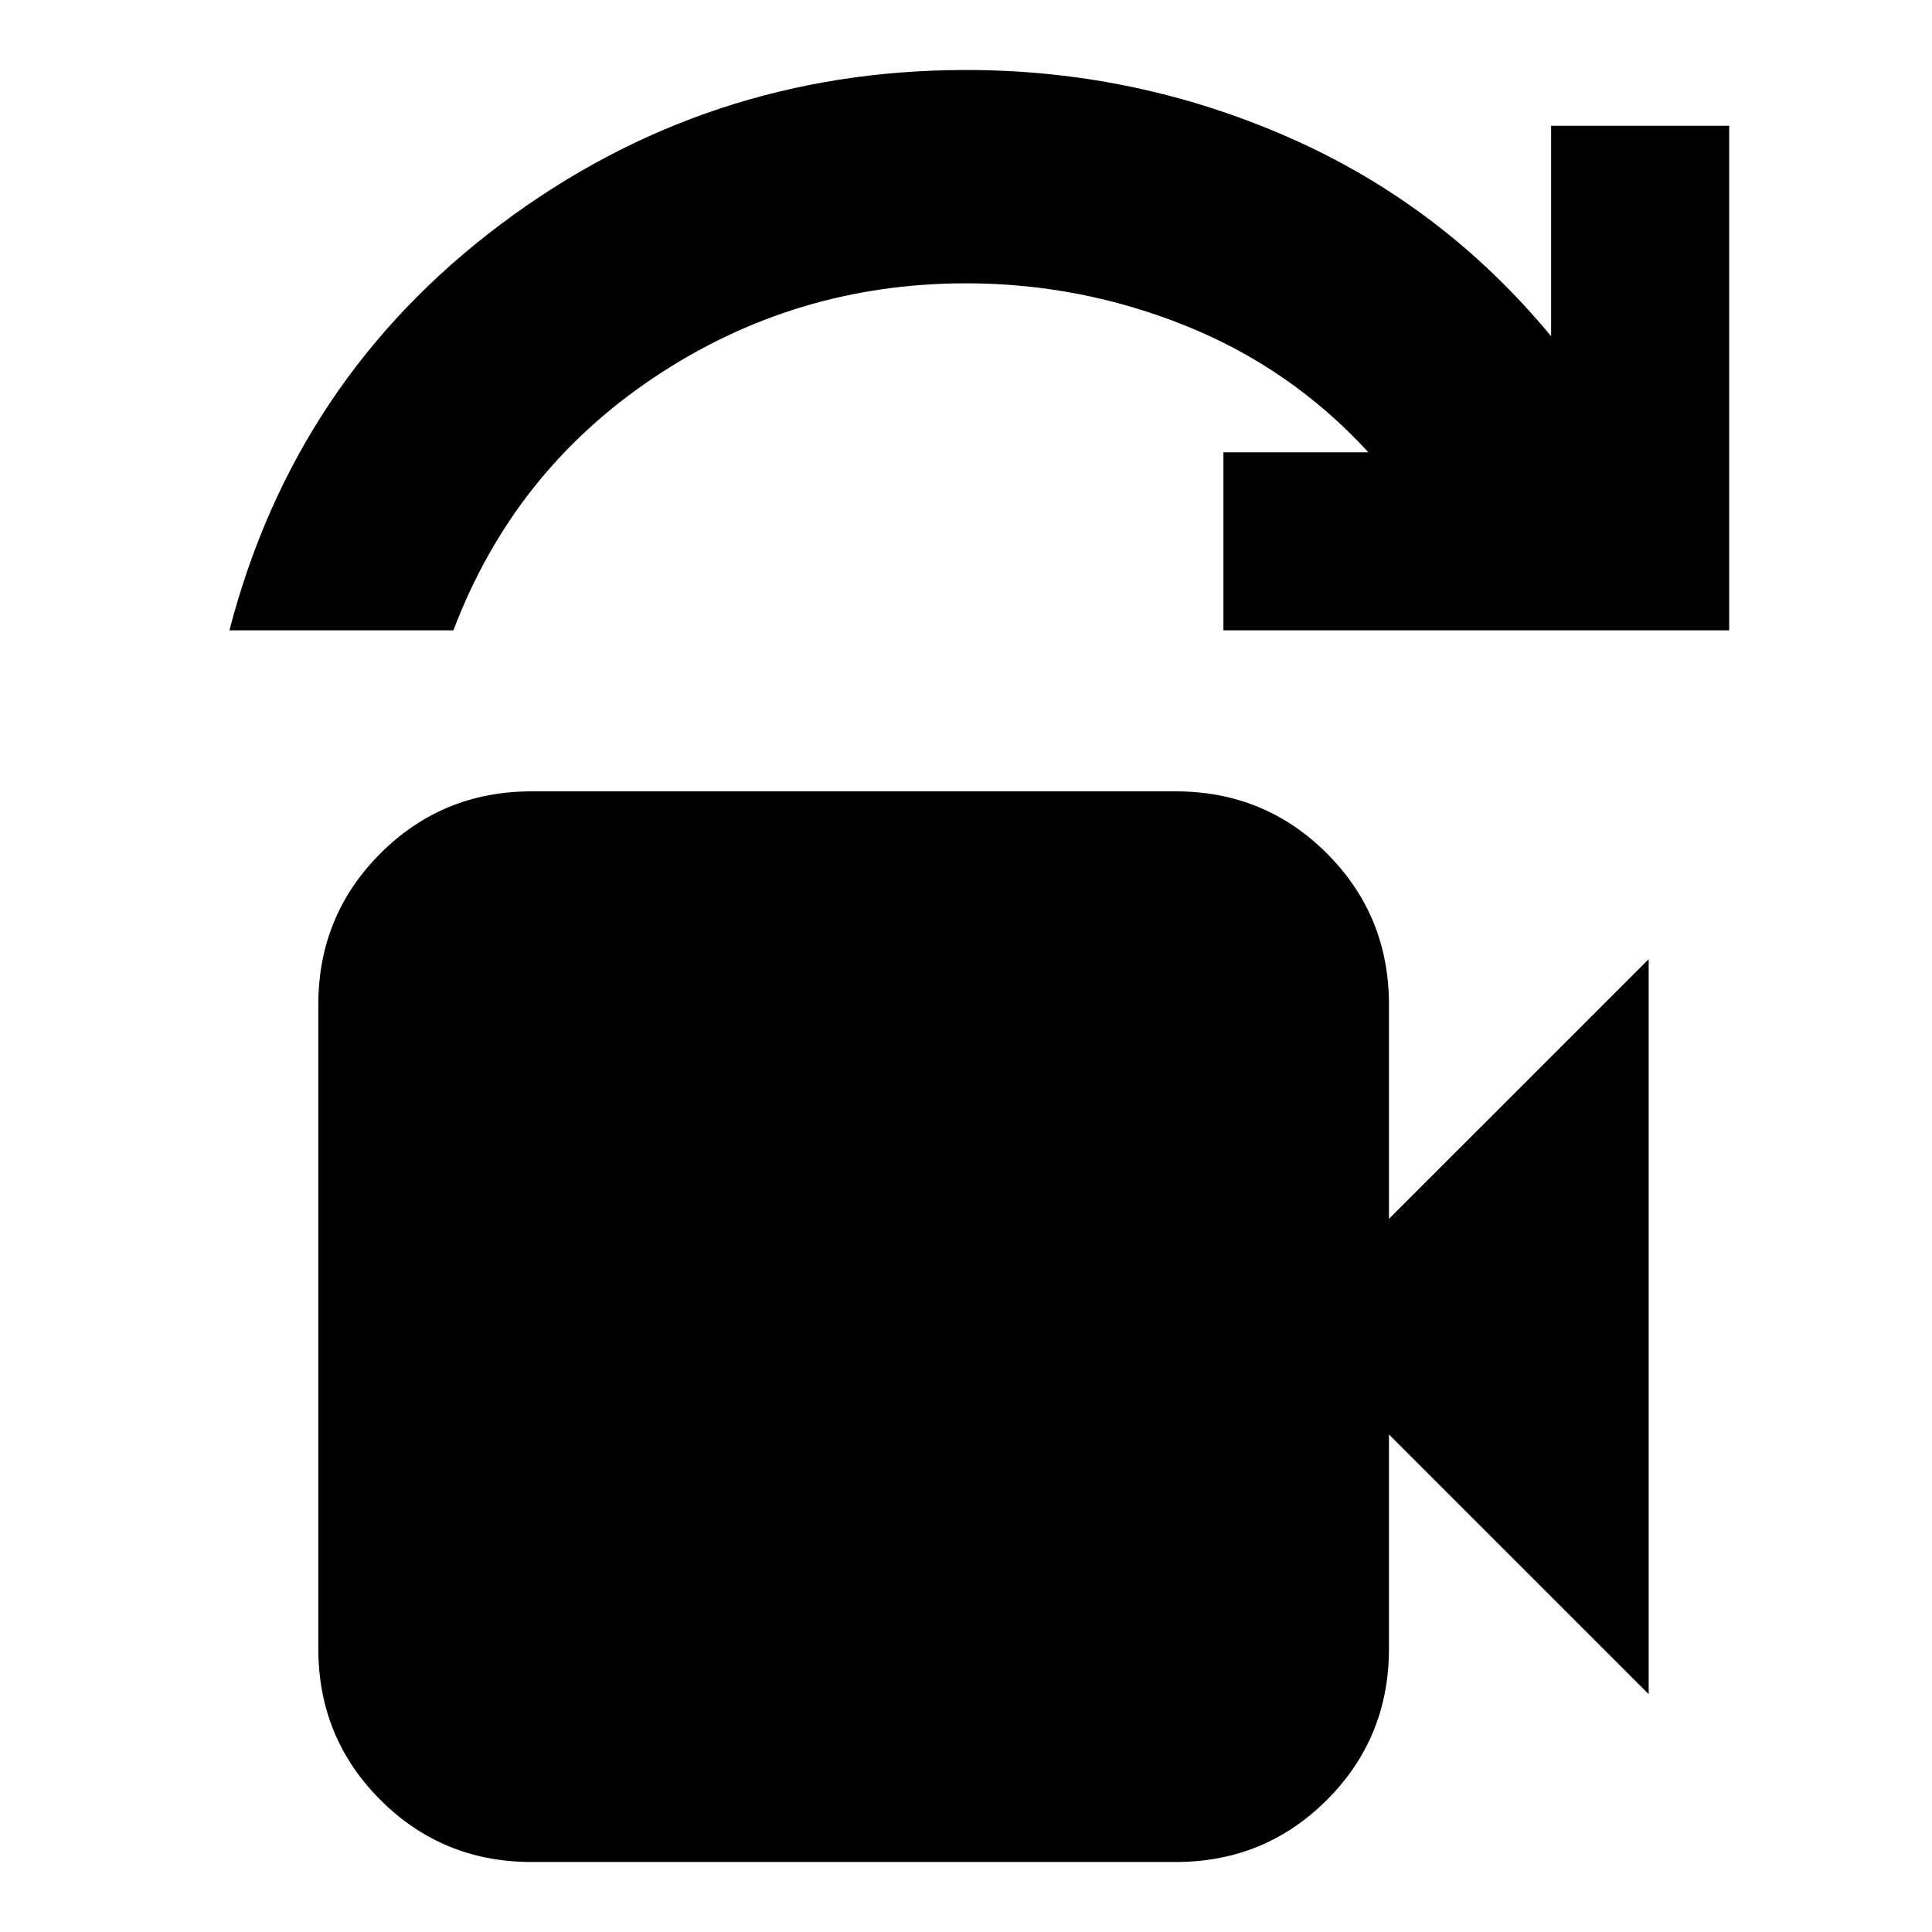 <svg xmlns="http://www.w3.org/2000/svg" height="24" viewBox="0 -960 960 960" width="24"><path d="M114-646.78q32.35-124.83 134.61-201.63Q350.87-925.22 480-925.22q84.26 0 160.59 33.59 76.32 33.58 130.15 98.71v-104.6h88.48v250.74H607.91v-88.48h72.05q-38.44-41.83-90.85-62.89Q536.7-819.22 480-819.22q-84.96 0-154.87 46.68-69.91 46.67-99.83 125.76H114Zm150.17 612q-44.3 0-75.15-30.85-30.85-30.85-30.85-75.15v-320q0-44.31 30.85-75.15 30.85-30.85 75.15-30.85h320q44.31 0 75.16 30.85 30.84 30.84 30.84 75.15v106.43l129.05-129.04v365.22L690.17-247.22v106.44q0 44.3-30.84 75.15-30.85 30.85-75.16 30.85h-320Z"/></svg>
